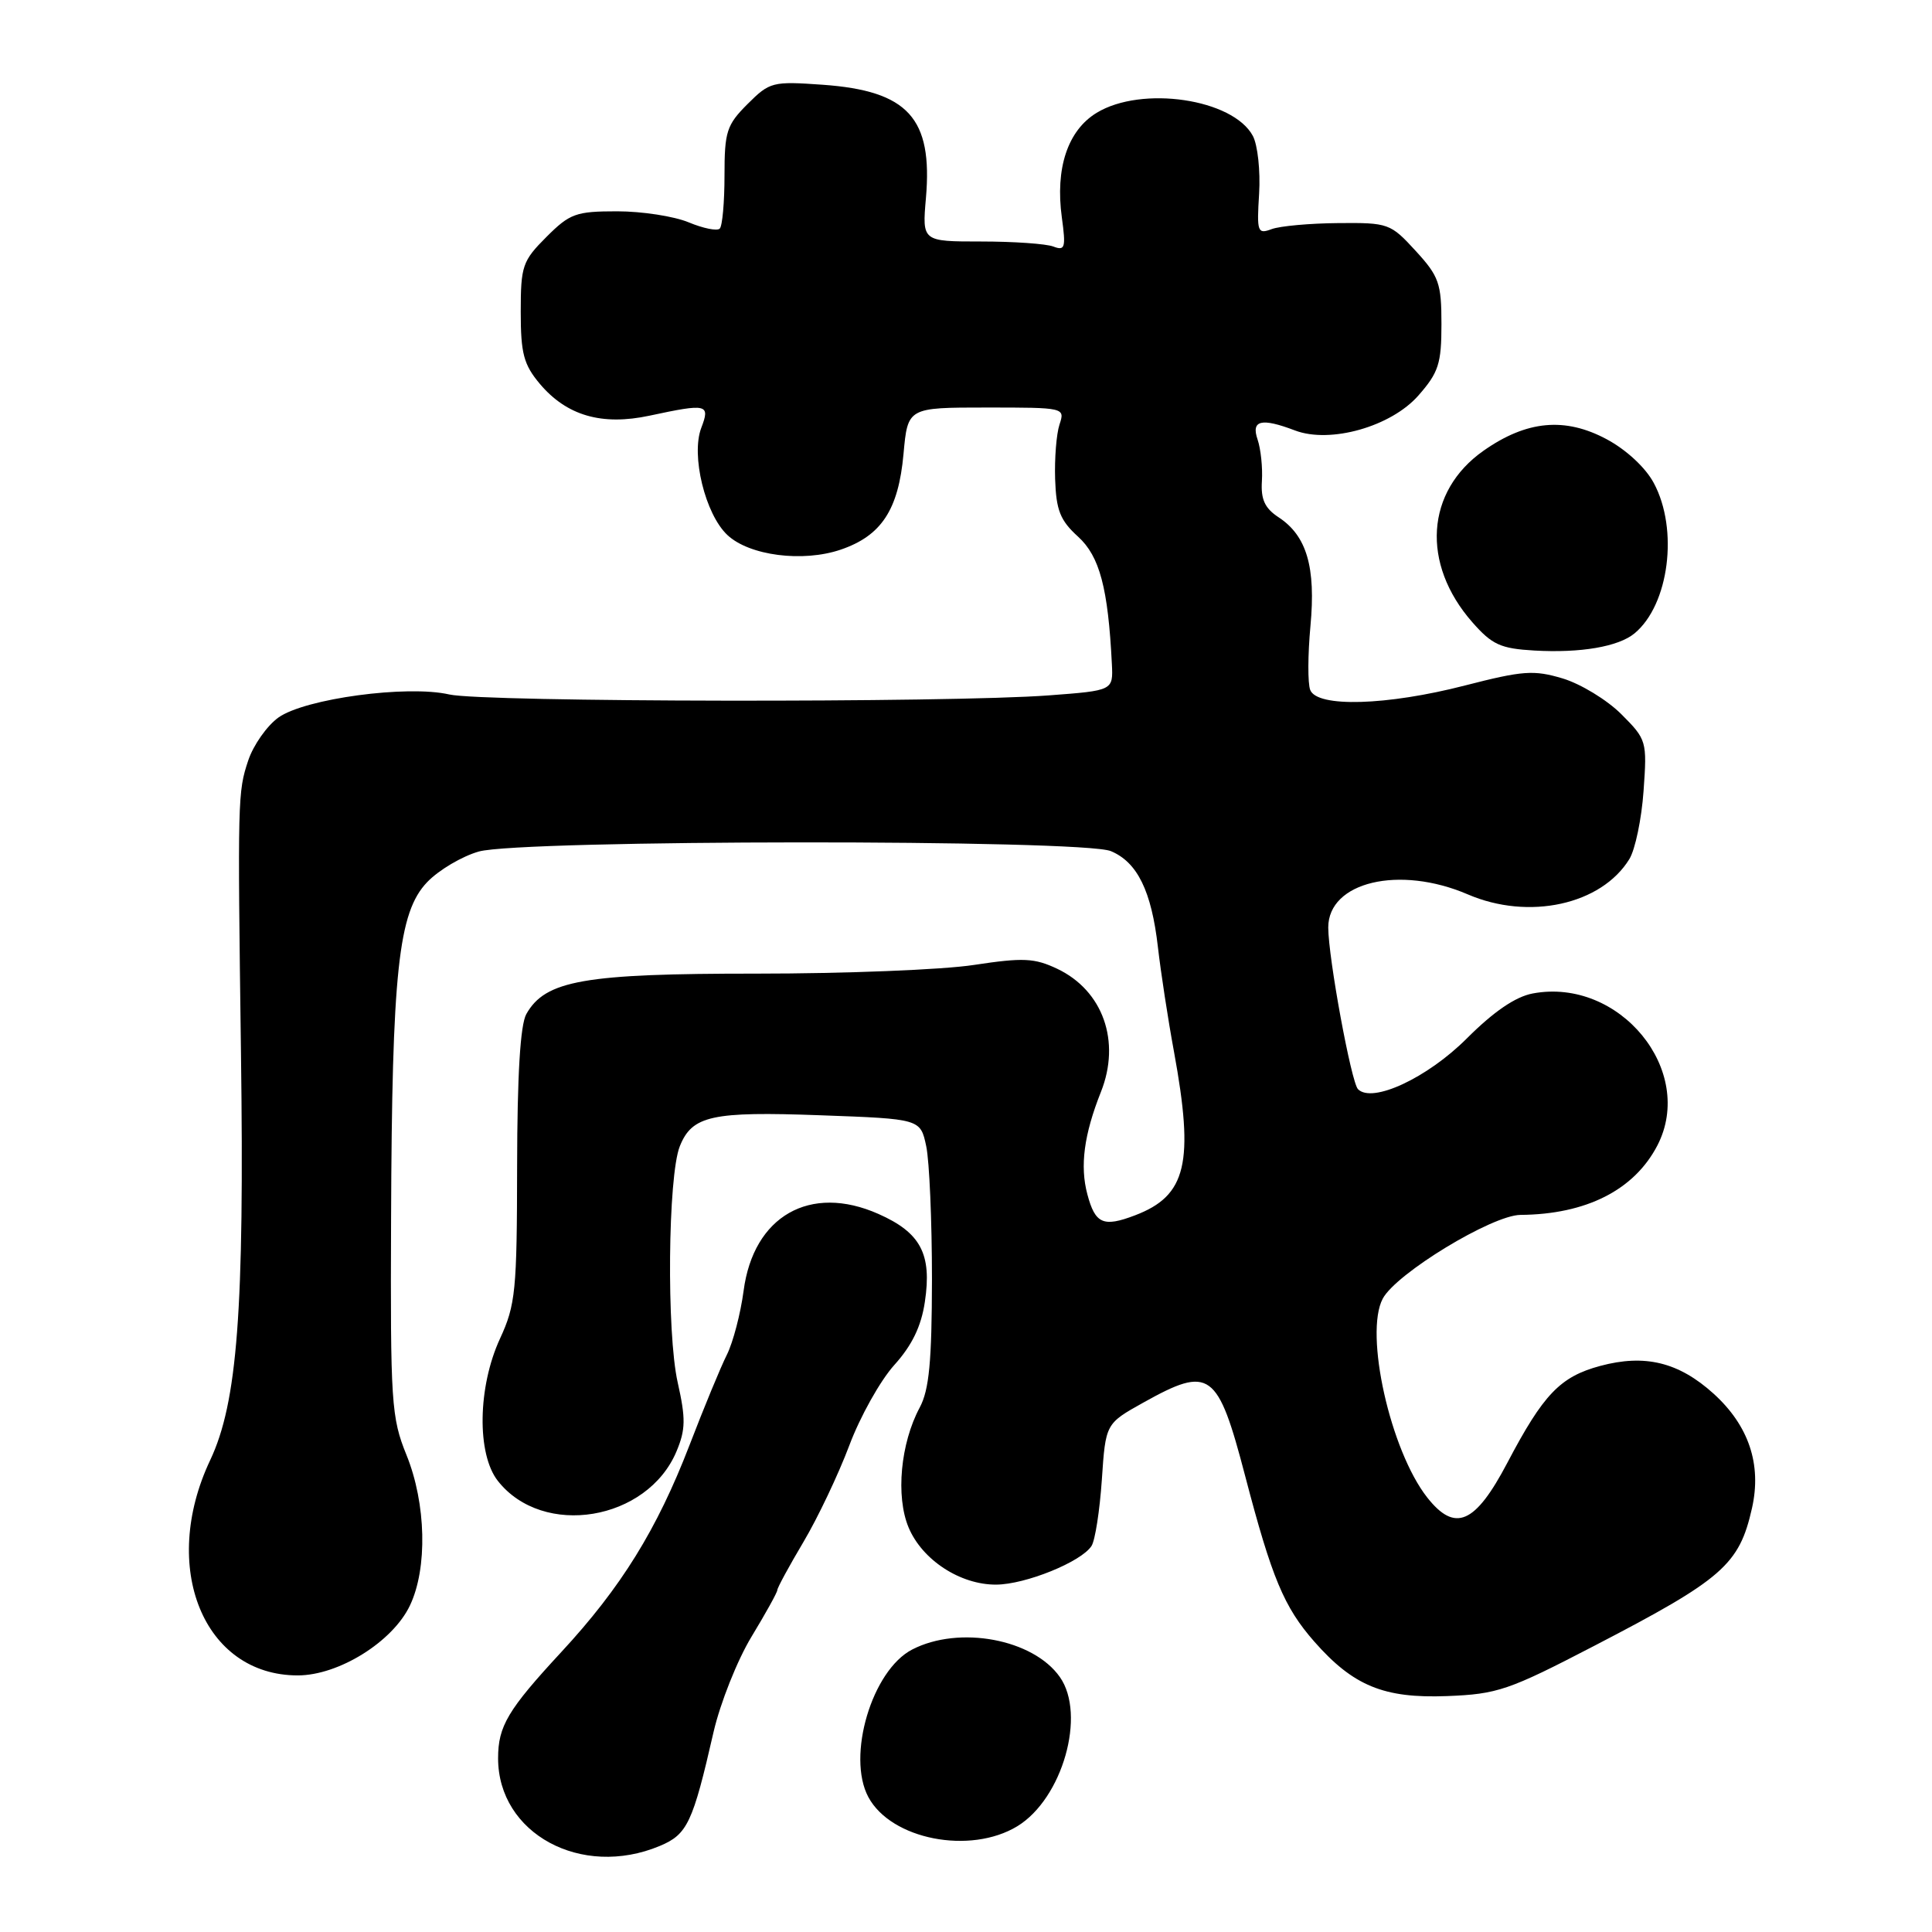 <?xml version="1.0" encoding="UTF-8" standalone="no"?>
<!DOCTYPE svg PUBLIC "-//W3C//DTD SVG 1.1//EN" "http://www.w3.org/Graphics/SVG/1.1/DTD/svg11.dtd" >
<svg xmlns="http://www.w3.org/2000/svg" xmlns:xlink="http://www.w3.org/1999/xlink" version="1.1" viewBox="0 0 256 256">
 <g >
 <path fill="currentColor"
d=" M 87.42 244.60 C 91.08 243.07 91.79 241.57 94.55 229.50 C 95.44 225.65 97.70 219.97 99.58 216.87 C 101.46 213.77 103.00 210.99 103.00 210.69 C 103.00 210.39 104.56 207.52 106.46 204.32 C 108.36 201.12 111.09 195.37 112.53 191.55 C 113.96 187.72 116.65 182.92 118.50 180.87 C 120.84 178.28 122.07 175.75 122.55 172.50 C 123.50 166.17 122.00 163.33 116.39 160.85 C 107.34 156.84 99.83 161.13 98.53 171.05 C 98.13 174.05 97.14 177.85 96.32 179.50 C 95.49 181.15 93.26 186.55 91.36 191.50 C 87.06 202.66 82.29 210.36 74.38 218.90 C 67.29 226.56 66.00 228.72 66.00 232.98 C 66.00 242.96 77.03 248.94 87.42 244.60 Z  M 134.81 241.98 C 140.78 238.33 143.95 227.22 140.44 222.22 C 136.91 217.18 127.10 215.35 120.87 218.57 C 115.54 221.32 112.16 232.70 115.06 238.12 C 118.07 243.74 128.55 245.79 134.81 241.98 Z  M 211.23 218.09 C 228.29 209.24 230.46 207.34 232.15 199.83 C 233.45 194.03 231.72 188.89 227.05 184.66 C 222.43 180.49 217.96 179.40 212.04 180.99 C 206.73 182.42 204.51 184.74 199.73 193.83 C 195.46 201.95 192.80 203.10 189.11 198.42 C 184.23 192.21 180.76 176.72 183.22 172.08 C 184.99 168.74 197.71 161.01 201.47 160.98 C 210.18 160.91 216.53 157.69 219.60 151.80 C 224.75 141.88 214.60 129.48 203.09 131.64 C 200.80 132.07 197.92 134.04 194.36 137.60 C 189.12 142.84 181.82 146.24 179.94 144.32 C 179.04 143.40 176.01 126.92 176.00 122.90 C 176.00 116.85 185.42 114.61 194.49 118.51 C 202.57 121.99 212.19 119.88 215.90 113.83 C 216.67 112.58 217.52 108.51 217.78 104.81 C 218.25 98.20 218.20 98.00 214.83 94.63 C 212.94 92.74 209.45 90.62 207.07 89.90 C 203.23 88.75 201.79 88.86 194.12 90.83 C 183.76 93.50 174.51 93.77 173.61 91.42 C 173.27 90.55 173.29 86.75 173.64 82.96 C 174.37 75.14 173.15 70.98 169.40 68.53 C 167.59 67.34 167.05 66.16 167.21 63.73 C 167.32 61.95 167.06 59.49 166.64 58.25 C 165.75 55.67 167.13 55.34 171.60 57.04 C 176.27 58.81 184.33 56.53 187.95 52.40 C 190.62 49.36 191.00 48.19 191.00 42.95 C 191.00 37.54 190.68 36.62 187.58 33.24 C 184.25 29.60 183.96 29.50 177.33 29.56 C 173.57 29.59 169.60 29.95 168.50 30.36 C 166.63 31.06 166.52 30.75 166.84 25.65 C 167.02 22.65 166.65 19.21 166.01 18.01 C 163.38 13.10 151.28 11.31 145.31 14.95 C 141.47 17.29 139.81 22.30 140.70 28.82 C 141.25 32.83 141.12 33.26 139.58 32.67 C 138.62 32.30 134.32 32.00 130.01 32.00 C 122.19 32.00 122.19 32.00 122.69 26.25 C 123.61 15.65 120.33 12.04 109.02 11.23 C 102.35 10.76 102.00 10.85 99.05 13.79 C 96.28 16.56 96.00 17.44 96.00 23.26 C 96.00 26.78 95.72 29.95 95.37 30.29 C 95.03 30.64 93.17 30.26 91.25 29.46 C 89.33 28.66 85.07 28.00 81.78 28.00 C 76.31 28.00 75.51 28.29 72.40 31.40 C 69.23 34.57 69.00 35.24 69.00 41.32 C 69.00 46.84 69.39 48.31 71.53 50.86 C 75.09 55.08 79.74 56.43 86.06 55.08 C 93.71 53.44 94.13 53.54 92.92 56.70 C 91.54 60.33 93.44 68.13 96.38 70.89 C 99.29 73.63 106.38 74.54 111.40 72.83 C 116.79 70.99 119.05 67.56 119.72 60.15 C 120.28 54.00 120.28 54.00 130.71 54.00 C 141.08 54.00 141.13 54.01 140.39 56.25 C 139.98 57.49 139.72 60.75 139.81 63.50 C 139.95 67.62 140.48 68.96 142.85 71.11 C 145.71 73.71 146.83 77.93 147.33 88.00 C 147.50 91.50 147.50 91.50 139.00 92.14 C 125.82 93.14 63.98 93.05 59.53 92.02 C 53.96 90.74 40.42 92.57 36.90 95.07 C 35.39 96.15 33.58 98.71 32.89 100.77 C 31.50 104.93 31.48 105.79 31.93 139.50 C 32.39 173.62 31.46 185.84 27.85 193.48 C 21.14 207.67 26.97 222.00 39.45 222.00 C 44.88 222.00 52.04 217.54 54.32 212.73 C 56.67 207.80 56.47 199.23 53.86 192.79 C 51.85 187.83 51.72 185.88 51.82 161.50 C 51.94 128.71 52.78 120.88 56.60 116.89 C 58.14 115.28 61.23 113.46 63.45 112.83 C 69.10 111.25 143.46 111.20 147.20 112.78 C 150.71 114.25 152.58 118.07 153.43 125.50 C 153.81 128.80 154.76 135.04 155.56 139.36 C 158.26 154.10 157.23 158.44 150.39 161.04 C 146.19 162.64 145.12 162.17 144.08 158.25 C 143.08 154.51 143.63 150.34 145.88 144.68 C 148.54 137.99 146.15 131.25 140.09 128.37 C 137.06 126.94 135.60 126.87 129.05 127.86 C 124.90 128.50 111.95 129.01 100.27 129.01 C 77.38 129.00 72.26 129.90 69.74 134.37 C 68.94 135.80 68.54 142.42 68.52 154.50 C 68.50 171.03 68.32 172.90 66.25 177.38 C 63.30 183.78 63.16 192.66 65.97 196.23 C 71.95 203.83 85.79 201.53 89.65 192.29 C 90.85 189.42 90.87 187.96 89.80 183.19 C 88.31 176.60 88.50 155.82 90.08 151.88 C 91.71 147.82 94.32 147.25 108.73 147.78 C 121.96 148.26 121.96 148.26 122.73 151.88 C 123.15 153.87 123.49 161.80 123.49 169.50 C 123.47 180.42 123.12 184.16 121.87 186.50 C 119.32 191.25 118.67 198.27 120.39 202.39 C 122.19 206.70 127.24 210.00 132.00 209.97 C 135.88 209.95 143.27 206.96 144.63 204.85 C 145.11 204.11 145.72 200.16 146.00 196.07 C 146.50 188.64 146.50 188.64 151.50 185.85 C 160.34 180.92 161.35 181.66 165.00 195.61 C 168.53 209.10 170.14 212.95 174.15 217.52 C 179.31 223.39 183.37 225.06 191.73 224.74 C 198.42 224.48 199.89 223.98 211.23 218.09 Z  M 216.59 83.92 C 221.16 80.13 222.44 70.16 219.14 64.01 C 218.05 61.96 215.49 59.59 212.89 58.20 C 207.37 55.24 202.29 55.71 196.58 59.72 C 188.91 65.10 188.28 74.70 195.10 82.46 C 197.71 85.43 198.83 85.94 203.31 86.20 C 209.44 86.55 214.46 85.69 216.59 83.92 Z "/>
</g>
</svg>